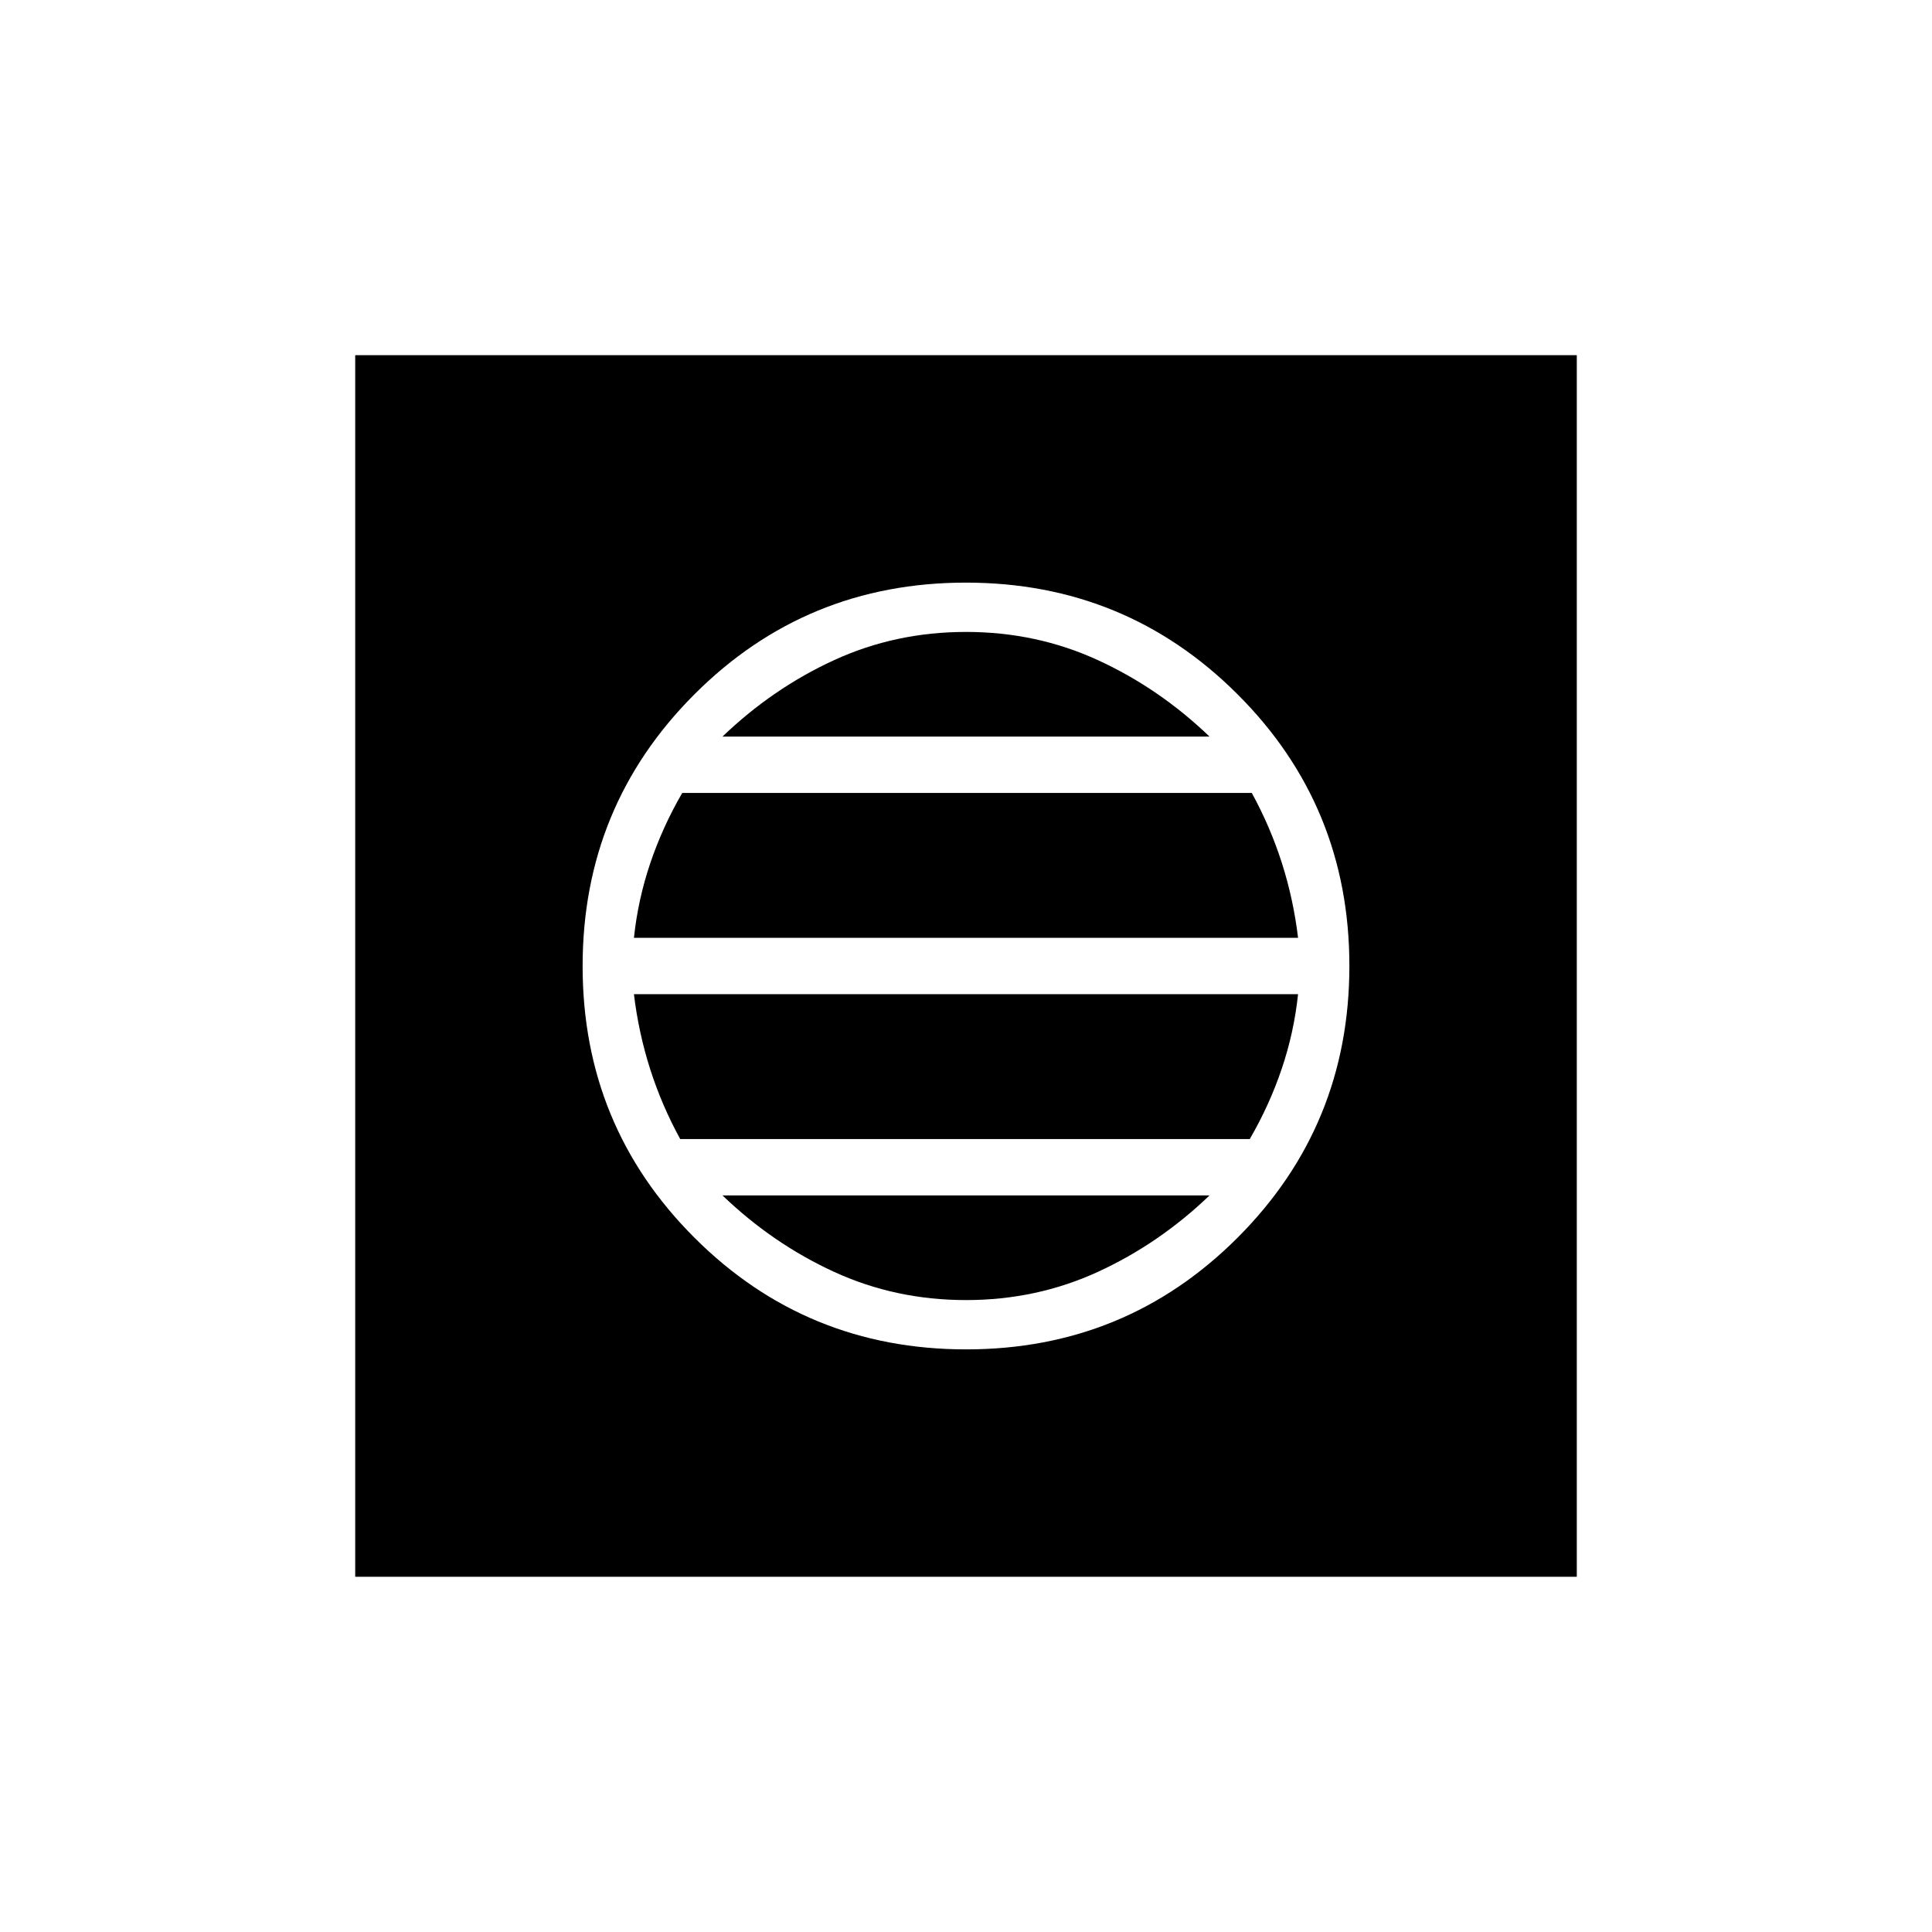 <svg xmlns="http://www.w3.org/2000/svg" height="24" viewBox="0 -960 960 960" width="24"><path d="M480.06-289.5q79.44 0 134.94-55.56t55.5-135q0-79.44-55.56-134.94t-135-55.5q-79.44 0-134.94 55.56t-55.5 135q0 79.44 55.56 134.94t135 55.5ZM480-314q-35 0-65.5-14T359-366h242q-25 24-55.5 38T480-314Zm-142-80q-9.2-16.8-14.95-34.8-5.75-18-8.05-37.2h330q-2 19-8.11 37.07Q630.78-410.86 621-394H338Zm-23-100q2-19 8.11-37.07Q329.22-549.14 339-566h283q9.2 16.8 14.95 34.8 5.75 18 8.05 37.2H315Zm44-100q25-24 55.5-38t65.5-14q35 0 65.5 14t55.5 38H359ZM176.5-176.5v-607h607v607h-607Z"/></svg>